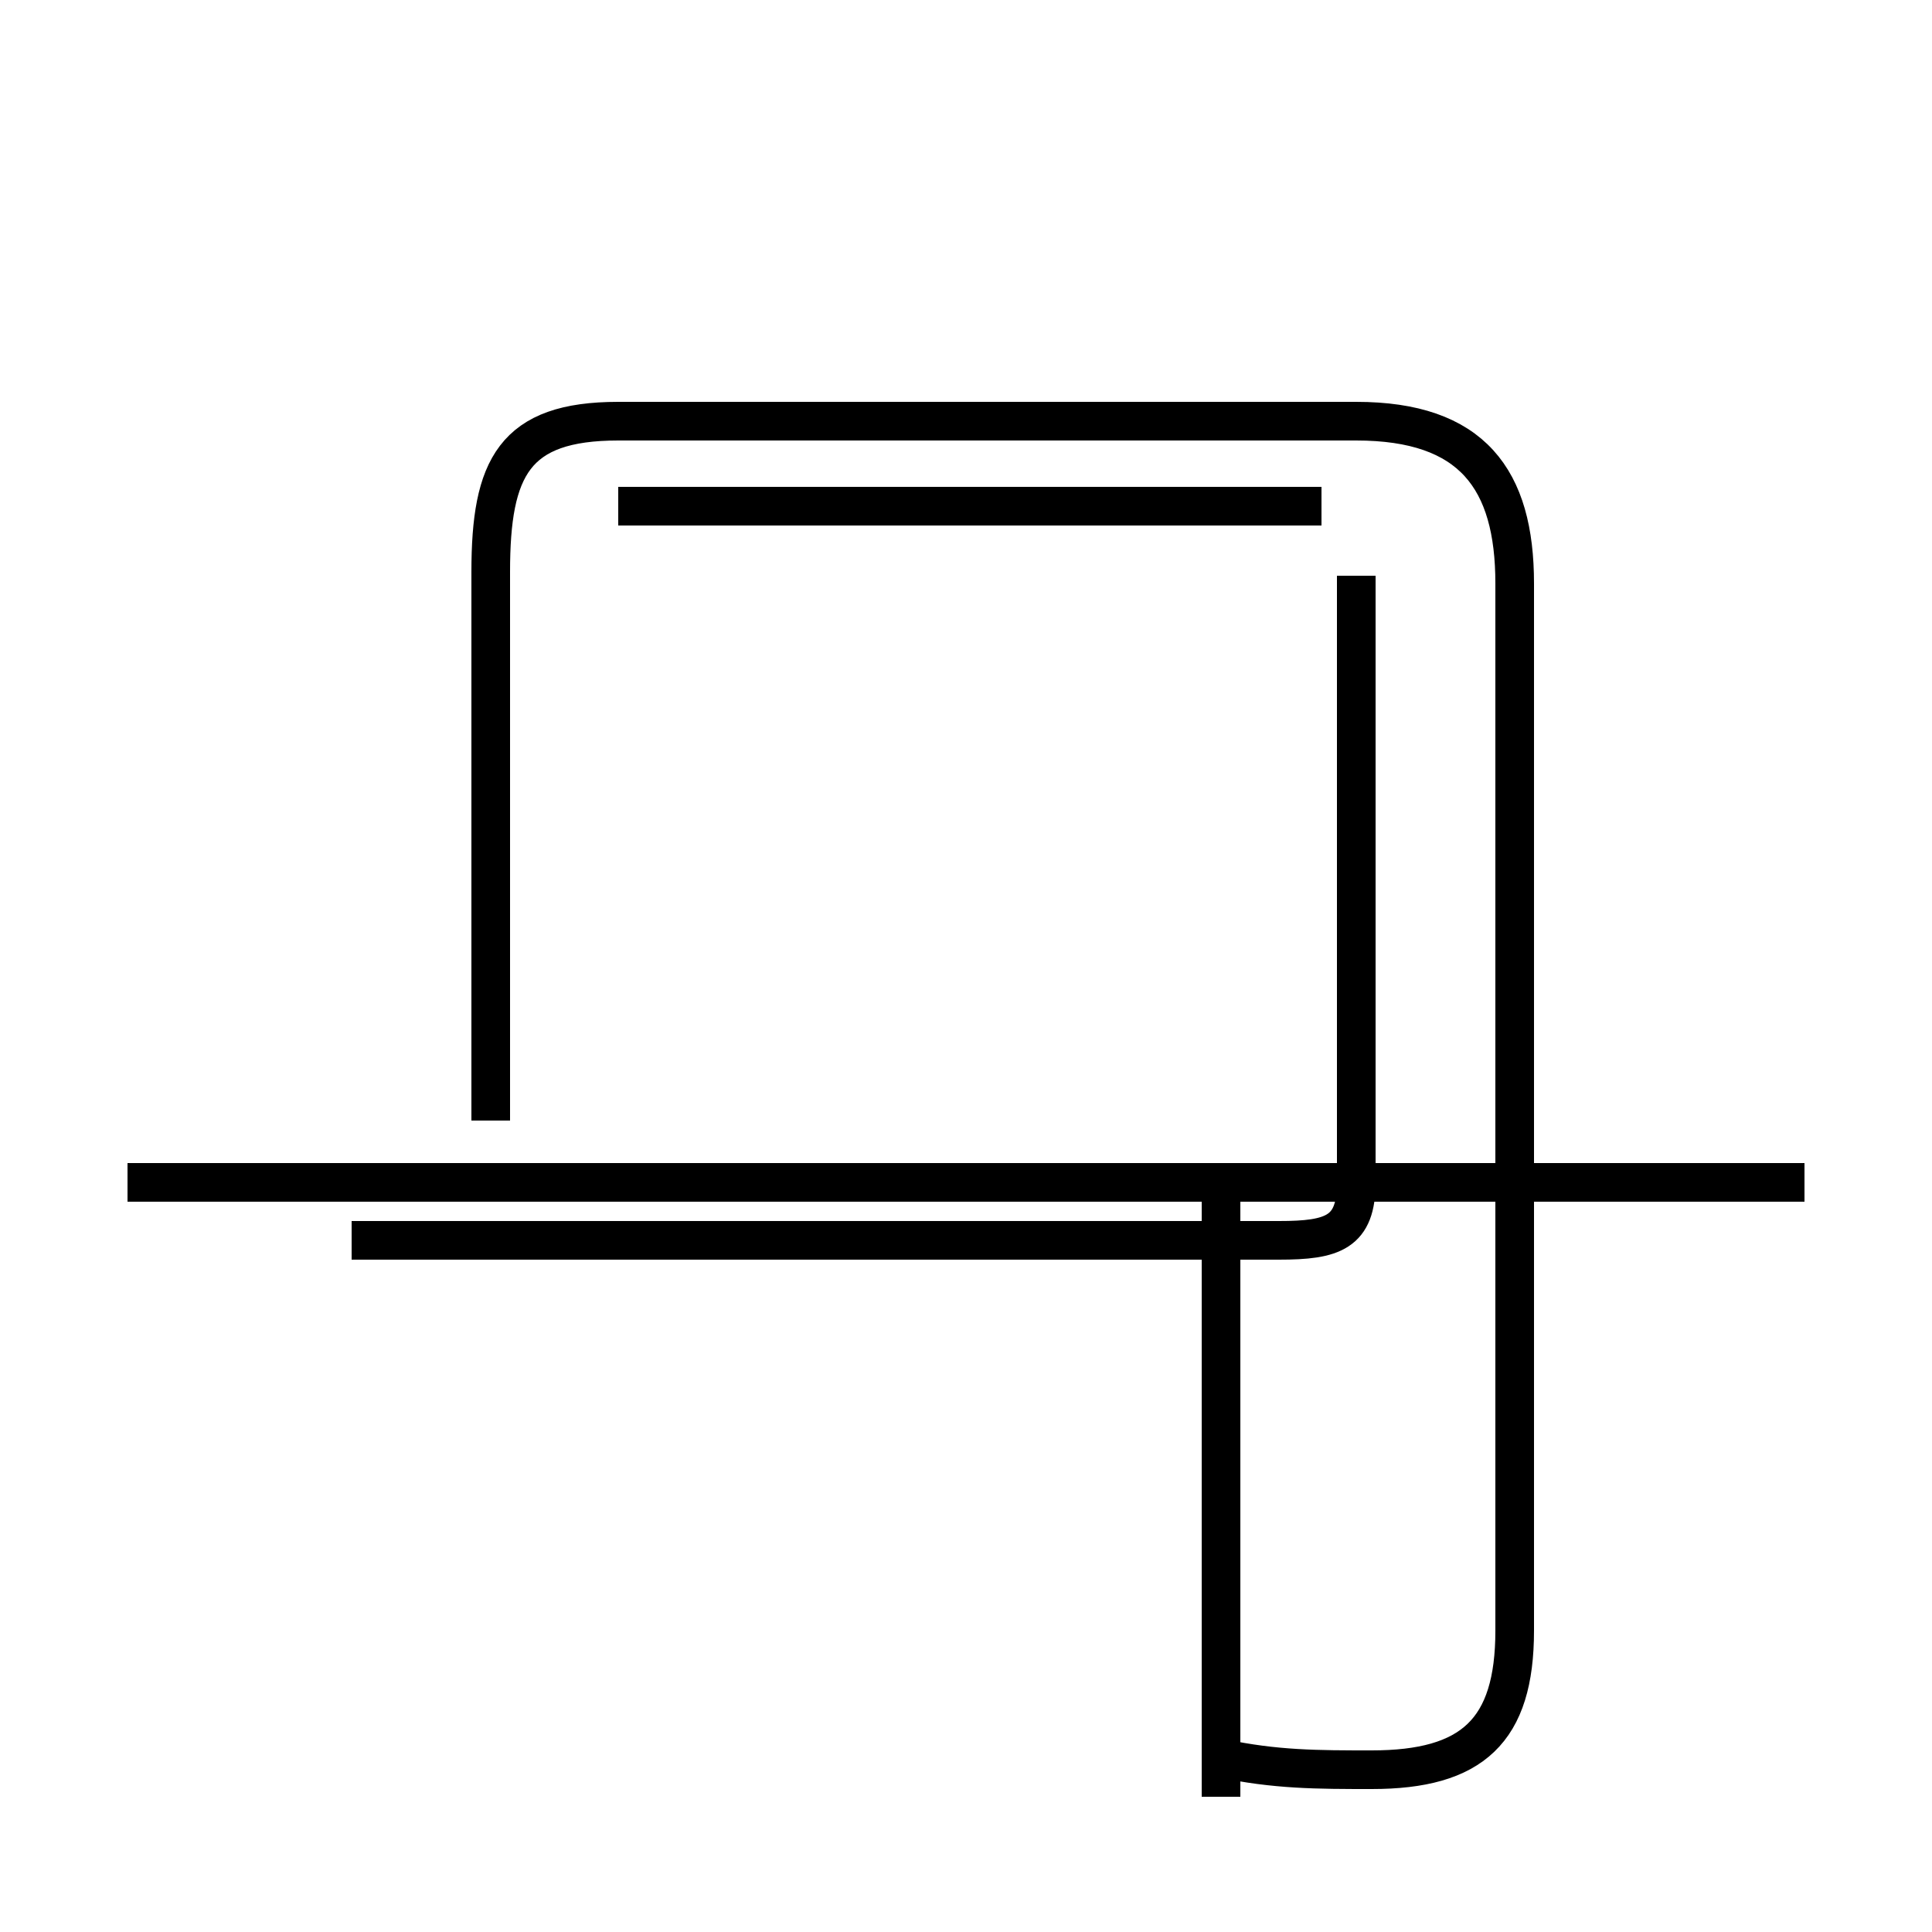 <?xml version='1.0' encoding='utf8'?>
<svg viewBox="0.0 -44.0 50.0 50.0" version="1.1" xmlns="http://www.w3.org/2000/svg">
<rect x="0.0" y="-44.0" width="50.0" height="50.0" fill="#808080" stroke="none"/>
<rect x="-1000" y="-1000" width="2000" height="2000" stroke="white" fill="white"/>
<g style="fill:none; stroke:#000000;  stroke-width:1">
<path d="M 35.1 29.1 L 35.1 13.4 C 35.1 12.1 34.5 11.9 33.1 11.9 L 9.1 11.9 M 31.6 -1.5 C 33.0 -1.8 34.1 -1.8 35.5 -1.8 C 38.1 -1.8 39.2 -0.8 39.2 1.8 L 39.2 28.9 C 39.2 31.6 38.1 33.1 35.1 33.1 L 16.0 33.1 C 13.3 33.1 12.7 31.9 12.7 29.2 L 12.7 15.0 M 34.2 30.9 L 16.0 30.9 M 46.7 13.4 L 3.3 13.4 M 31.6 -2.5 L 31.6 13.4 " transform="scale(1, -1)" />
</g>
</svg>